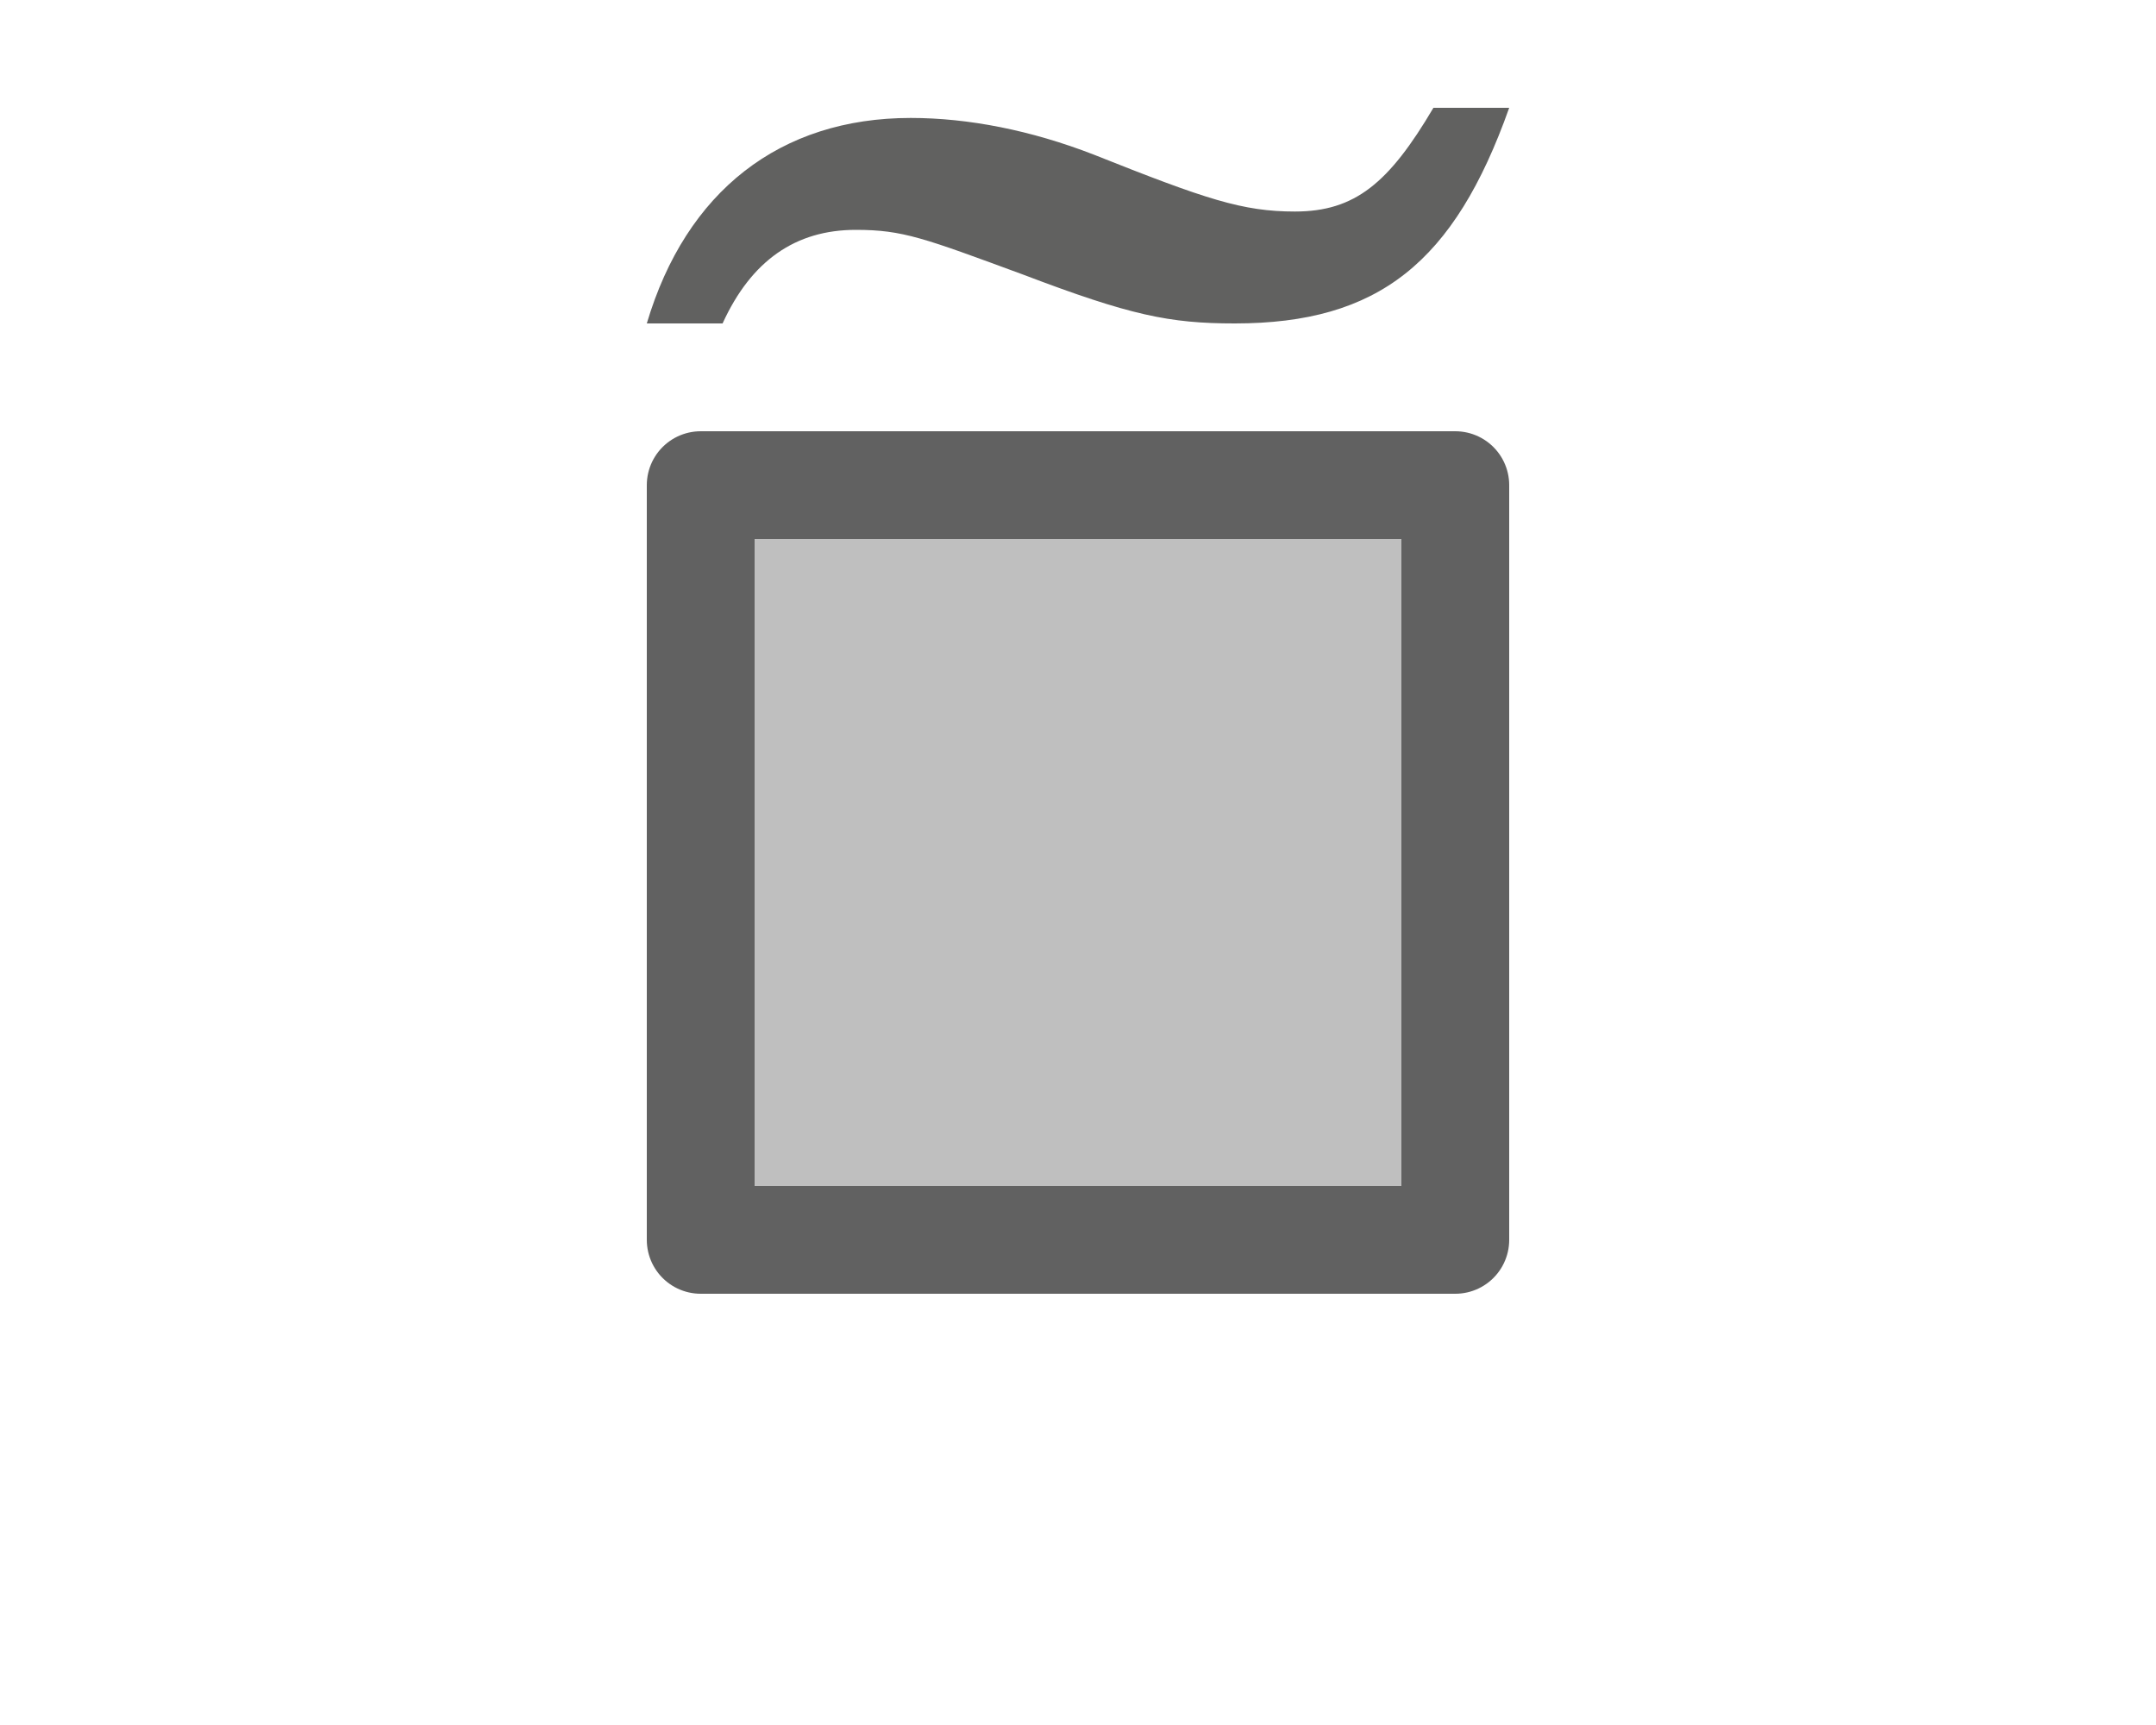 <svg width="20" height="16" viewBox="0 0 20 16" fill="none" xmlns="http://www.w3.org/2000/svg">
<path d="M6.5 4.5H13.5V11.5H6.5V4.5Z" fill="#BFBFBF" stroke="#616161" stroke-linejoin="round"/>
<path d="M13.297 1C12.885 1.698 12.57 1.962 12.012 1.962C11.527 1.962 11.188 1.849 10.146 1.434C9.564 1.208 8.982 1.094 8.448 1.094C7.236 1.094 6.364 1.774 6 3H6.703C6.97 2.415 7.382 2.132 7.939 2.132C8.376 2.132 8.57 2.208 9.491 2.547C10.485 2.925 10.848 3 11.454 3C12.788 3 13.491 2.434 14 1H13.297Z" fill="#616160"/>

</svg>
